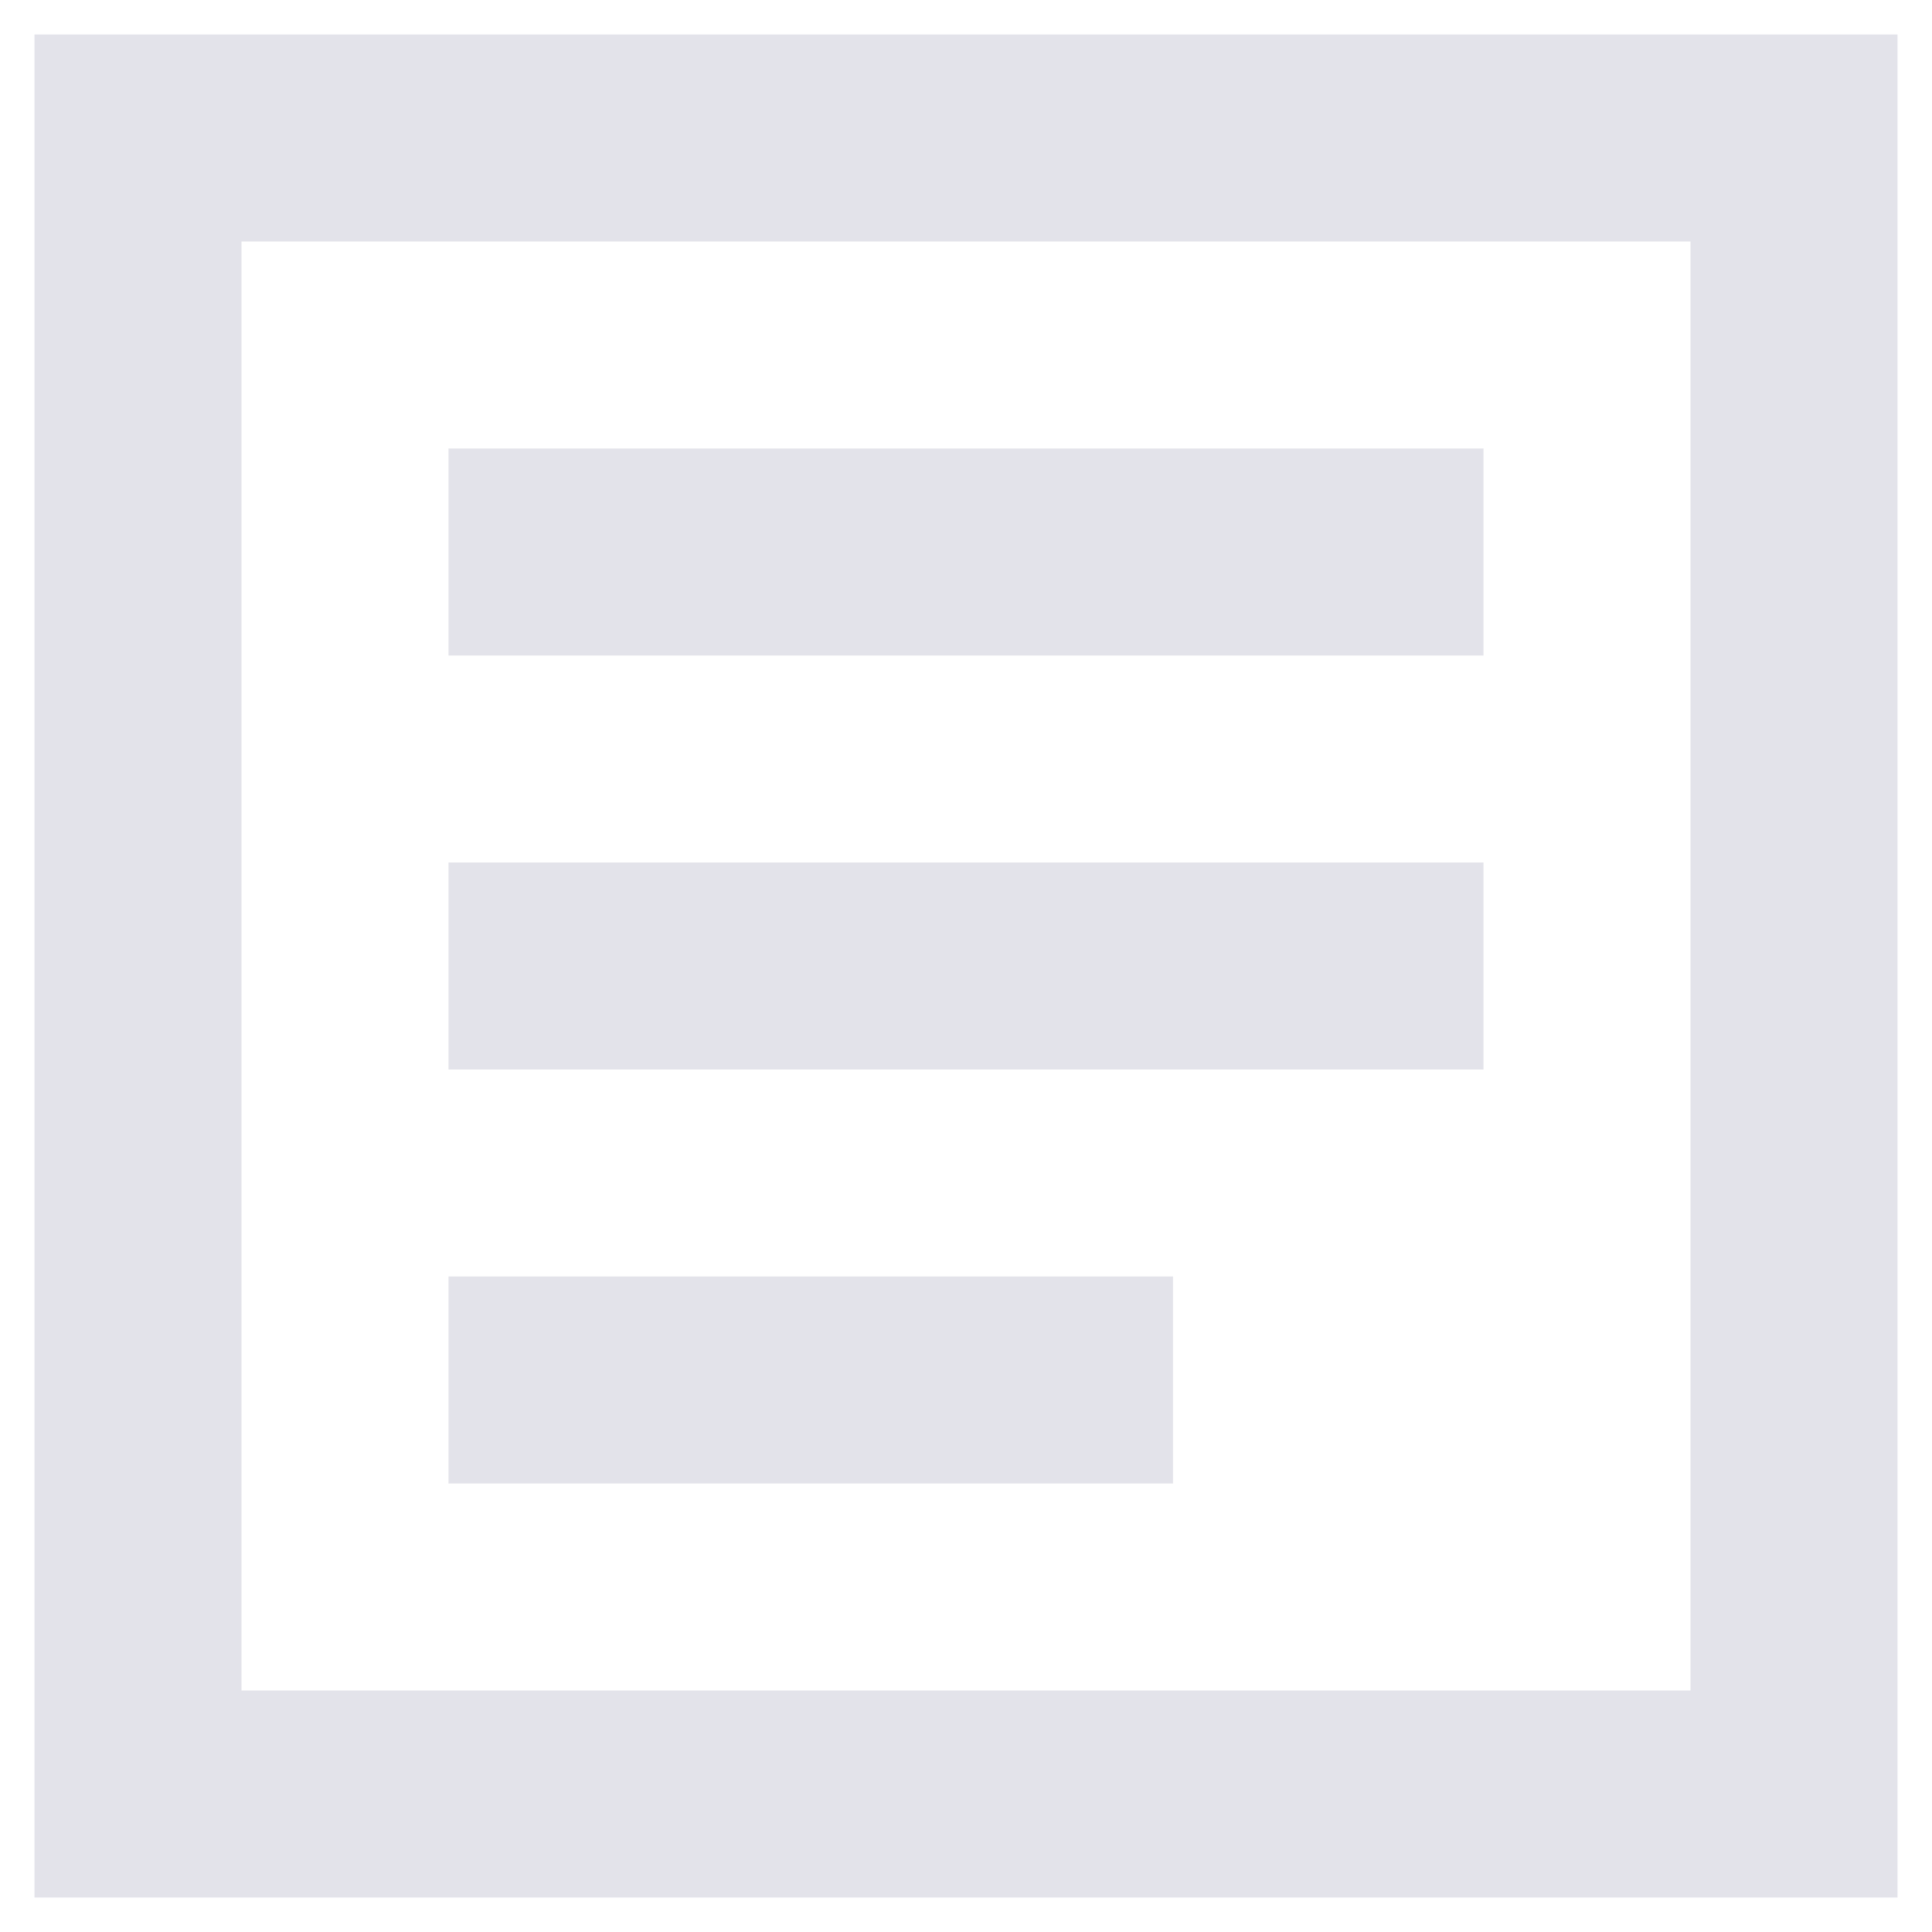 <svg width="14" height="14" viewBox="0 0 14 14" fill="none" xmlns="http://www.w3.org/2000/svg">
<path d="M1.75 0.25H0.25V13.75H13.75V0.25H1.75ZM12.25 1.75V12.25H1.75V1.75H12.25ZM10.75 3.25H3.25V4.75H10.75V3.25ZM3.25 6.25H10.75V7.75H3.25V6.25ZM8.5 9.25H3.25V10.75H8.5V9.25Z" fill="#E3E3EA"/>
</svg>
